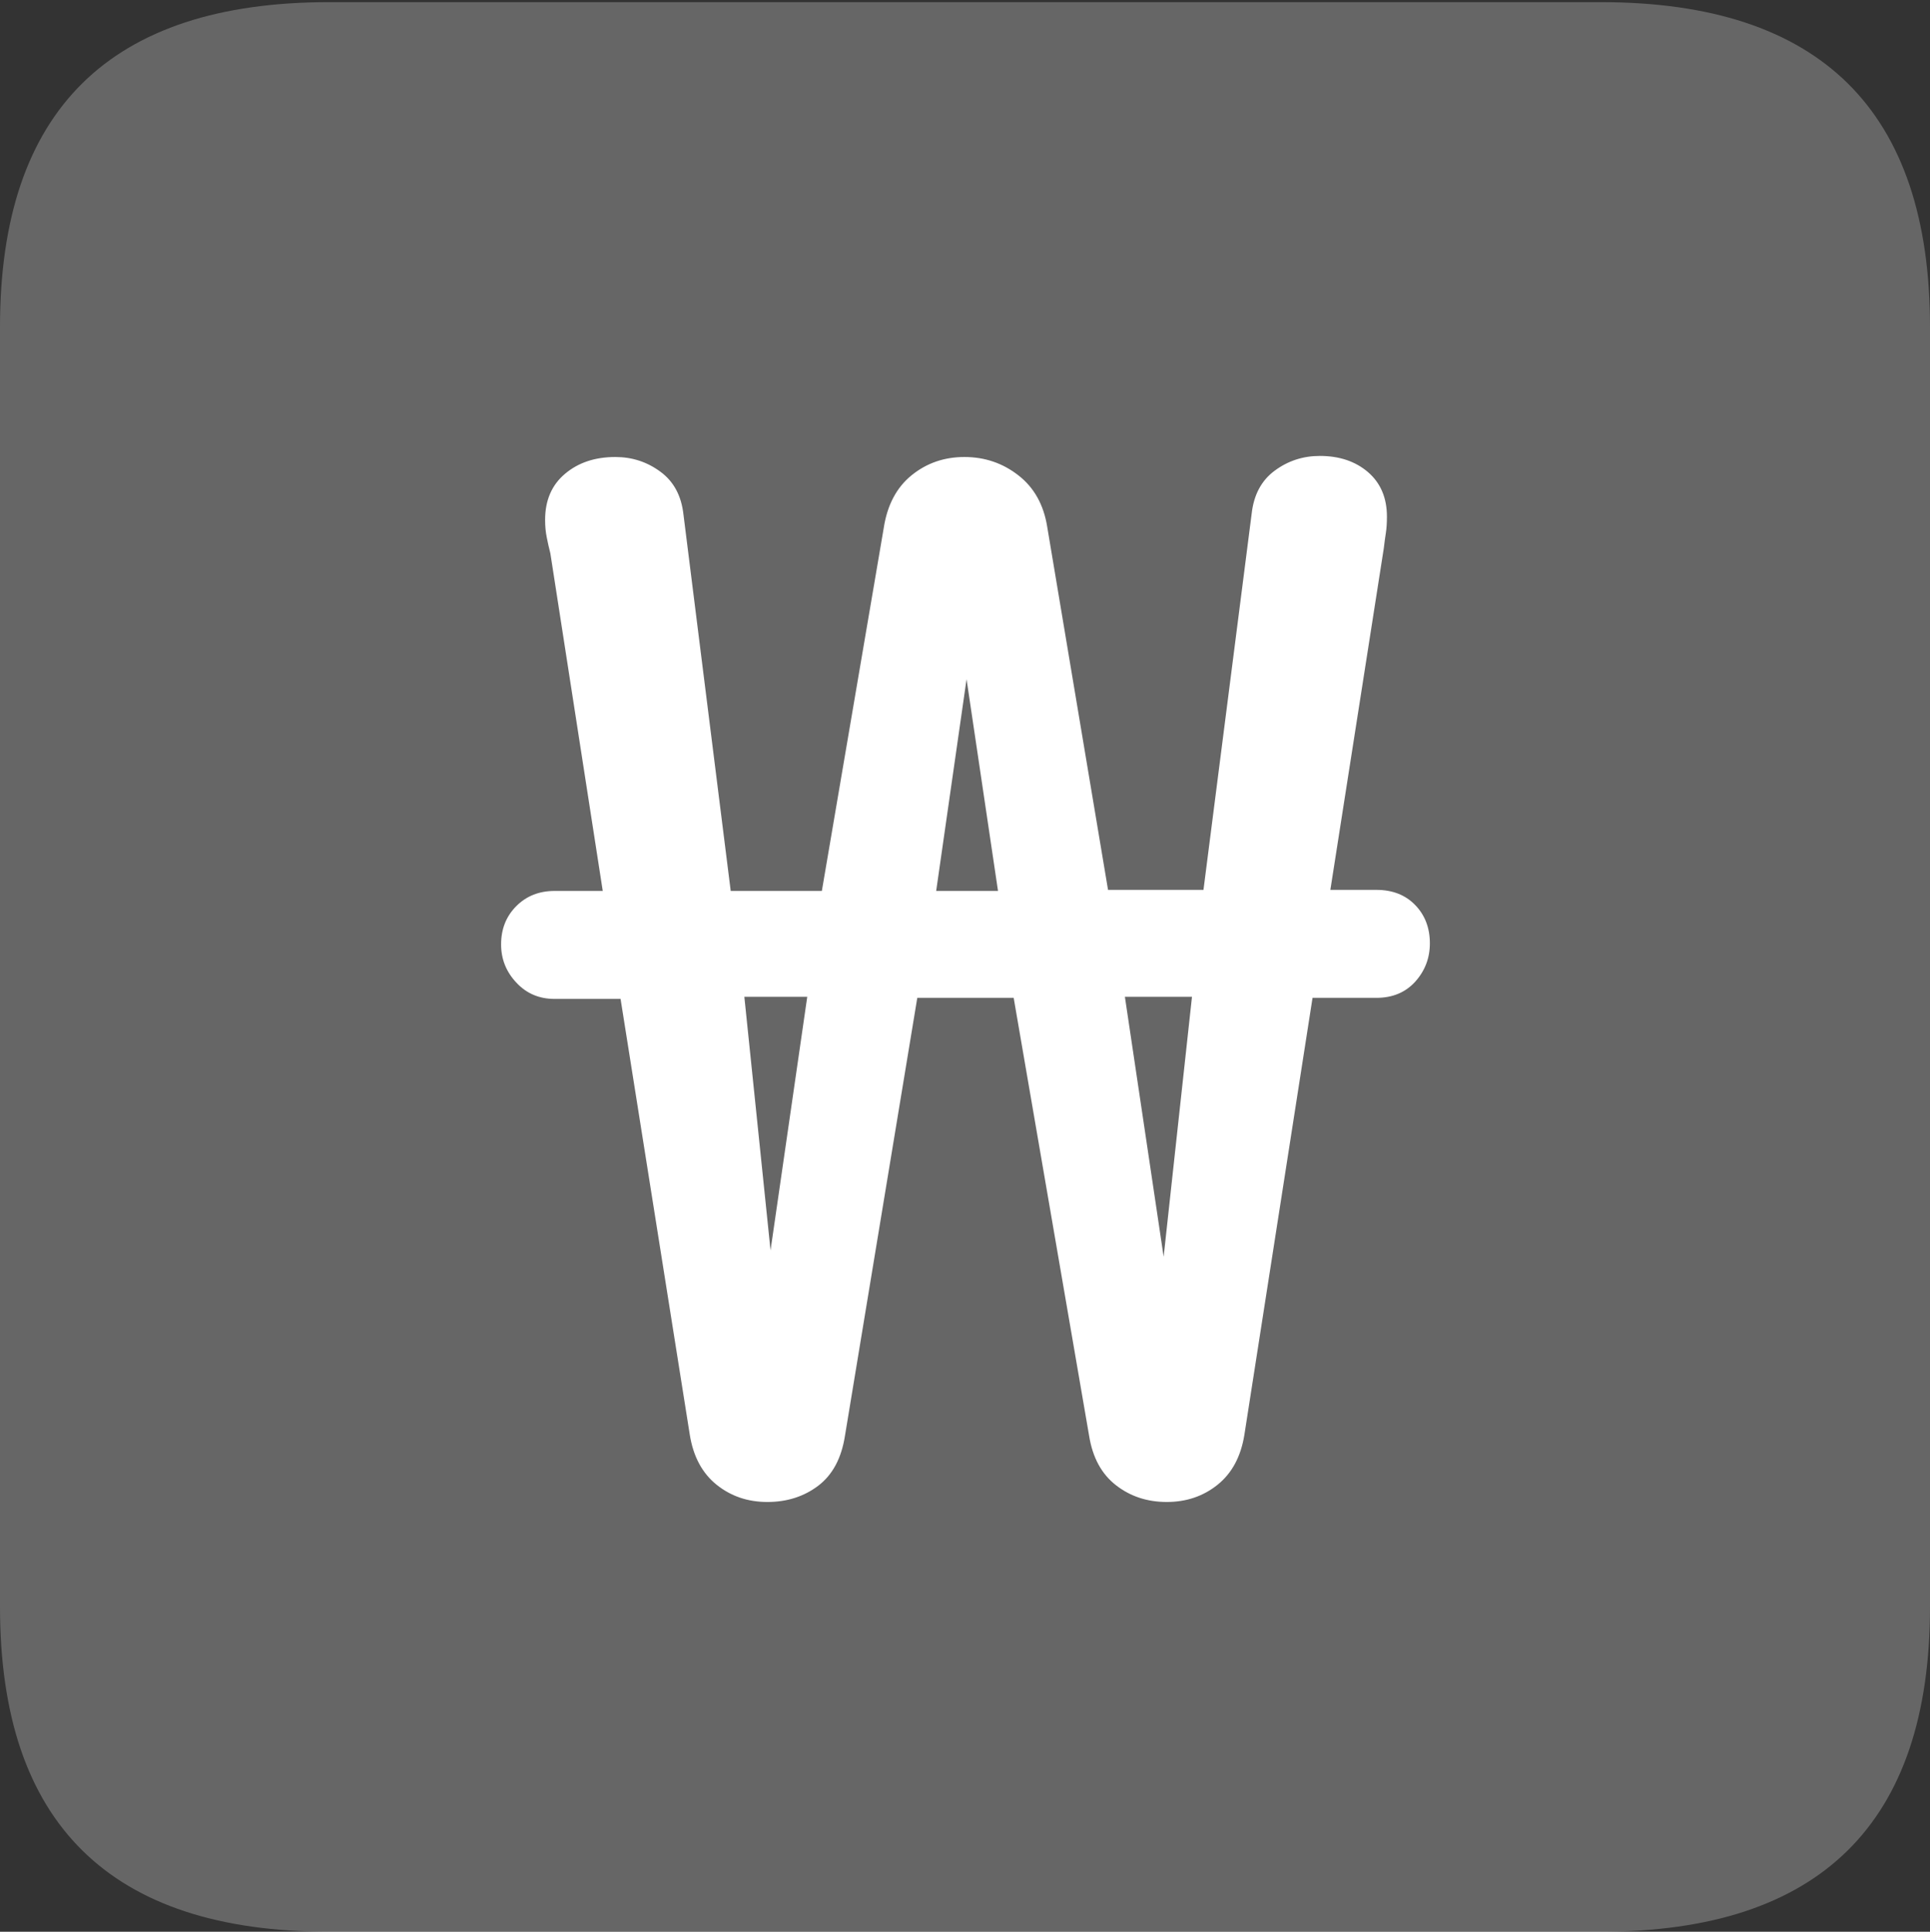 <?xml version="1.0" encoding="UTF-8"?>
<!--Generator: Apple Native CoreSVG 175.5-->
<!DOCTYPE svg
PUBLIC "-//W3C//DTD SVG 1.1//EN"
       "http://www.w3.org/Graphics/SVG/1.1/DTD/svg11.dtd">
<svg version="1.1" xmlns="http://www.w3.org/2000/svg" xmlns:xlink="http://www.w3.org/1999/xlink" width="17.979" height="17.998">
 <rect width="100%" height="100%" fill="#333333" stroke="none"/>
 <g>
  <rect height="17.998" opacity="0" width="17.979" x="0" y="0"/>
  <path d="M3.066 17.998L14.912 17.998Q16.445 17.998 17.212 17.241Q17.979 16.484 17.979 14.971L17.979 3.047Q17.979 1.533 17.212 0.776Q16.445 0.02 14.912 0.02L3.066 0.02Q1.533 0.02 0.767 0.776Q0 1.533 0 3.047L0 14.971Q0 16.484 0.767 17.241Q1.533 17.998 3.066 17.998Z" fill="rgba(255,255,255,0.25)"/>
  <path d="M4.668 8.799Q4.668 8.584 4.81 8.442Q4.951 8.301 5.166 8.301L5.615 8.301L5.127 5.156Q5.107 5.078 5.093 5.005Q5.078 4.932 5.078 4.844Q5.078 4.57 5.264 4.414Q5.449 4.258 5.732 4.258Q5.967 4.258 6.152 4.395Q6.338 4.531 6.367 4.795L6.807 8.301L7.656 8.301L8.232 4.922Q8.281 4.6 8.491 4.429Q8.701 4.258 8.984 4.258Q9.268 4.258 9.487 4.429Q9.707 4.6 9.756 4.912L10.322 8.291L11.211 8.291L11.66 4.785Q11.69 4.521 11.875 4.385Q12.06 4.248 12.295 4.248Q12.568 4.248 12.744 4.399Q12.92 4.551 12.92 4.814Q12.92 4.902 12.91 4.966Q12.9 5.029 12.891 5.107L12.393 8.291L12.822 8.291Q13.047 8.291 13.184 8.433Q13.32 8.574 13.32 8.789Q13.32 8.994 13.184 9.146Q13.047 9.297 12.822 9.297L12.227 9.297L11.592 13.369Q11.543 13.672 11.343 13.833Q11.143 13.994 10.869 13.994Q10.596 13.994 10.396 13.838Q10.195 13.682 10.146 13.379L9.443 9.297L8.545 9.297L7.871 13.379Q7.822 13.691 7.622 13.843Q7.422 13.994 7.148 13.994Q6.875 13.994 6.675 13.833Q6.475 13.672 6.426 13.369L5.781 9.307L5.166 9.307Q4.951 9.307 4.81 9.155Q4.668 9.004 4.668 8.799ZM6.934 9.287L7.178 11.65L7.52 9.287ZM8.721 8.301L9.297 8.301L9.004 6.328ZM10.479 9.287L10.84 11.709L11.104 9.287Z" fill="#ffffff"/>
 </g>
</svg>
